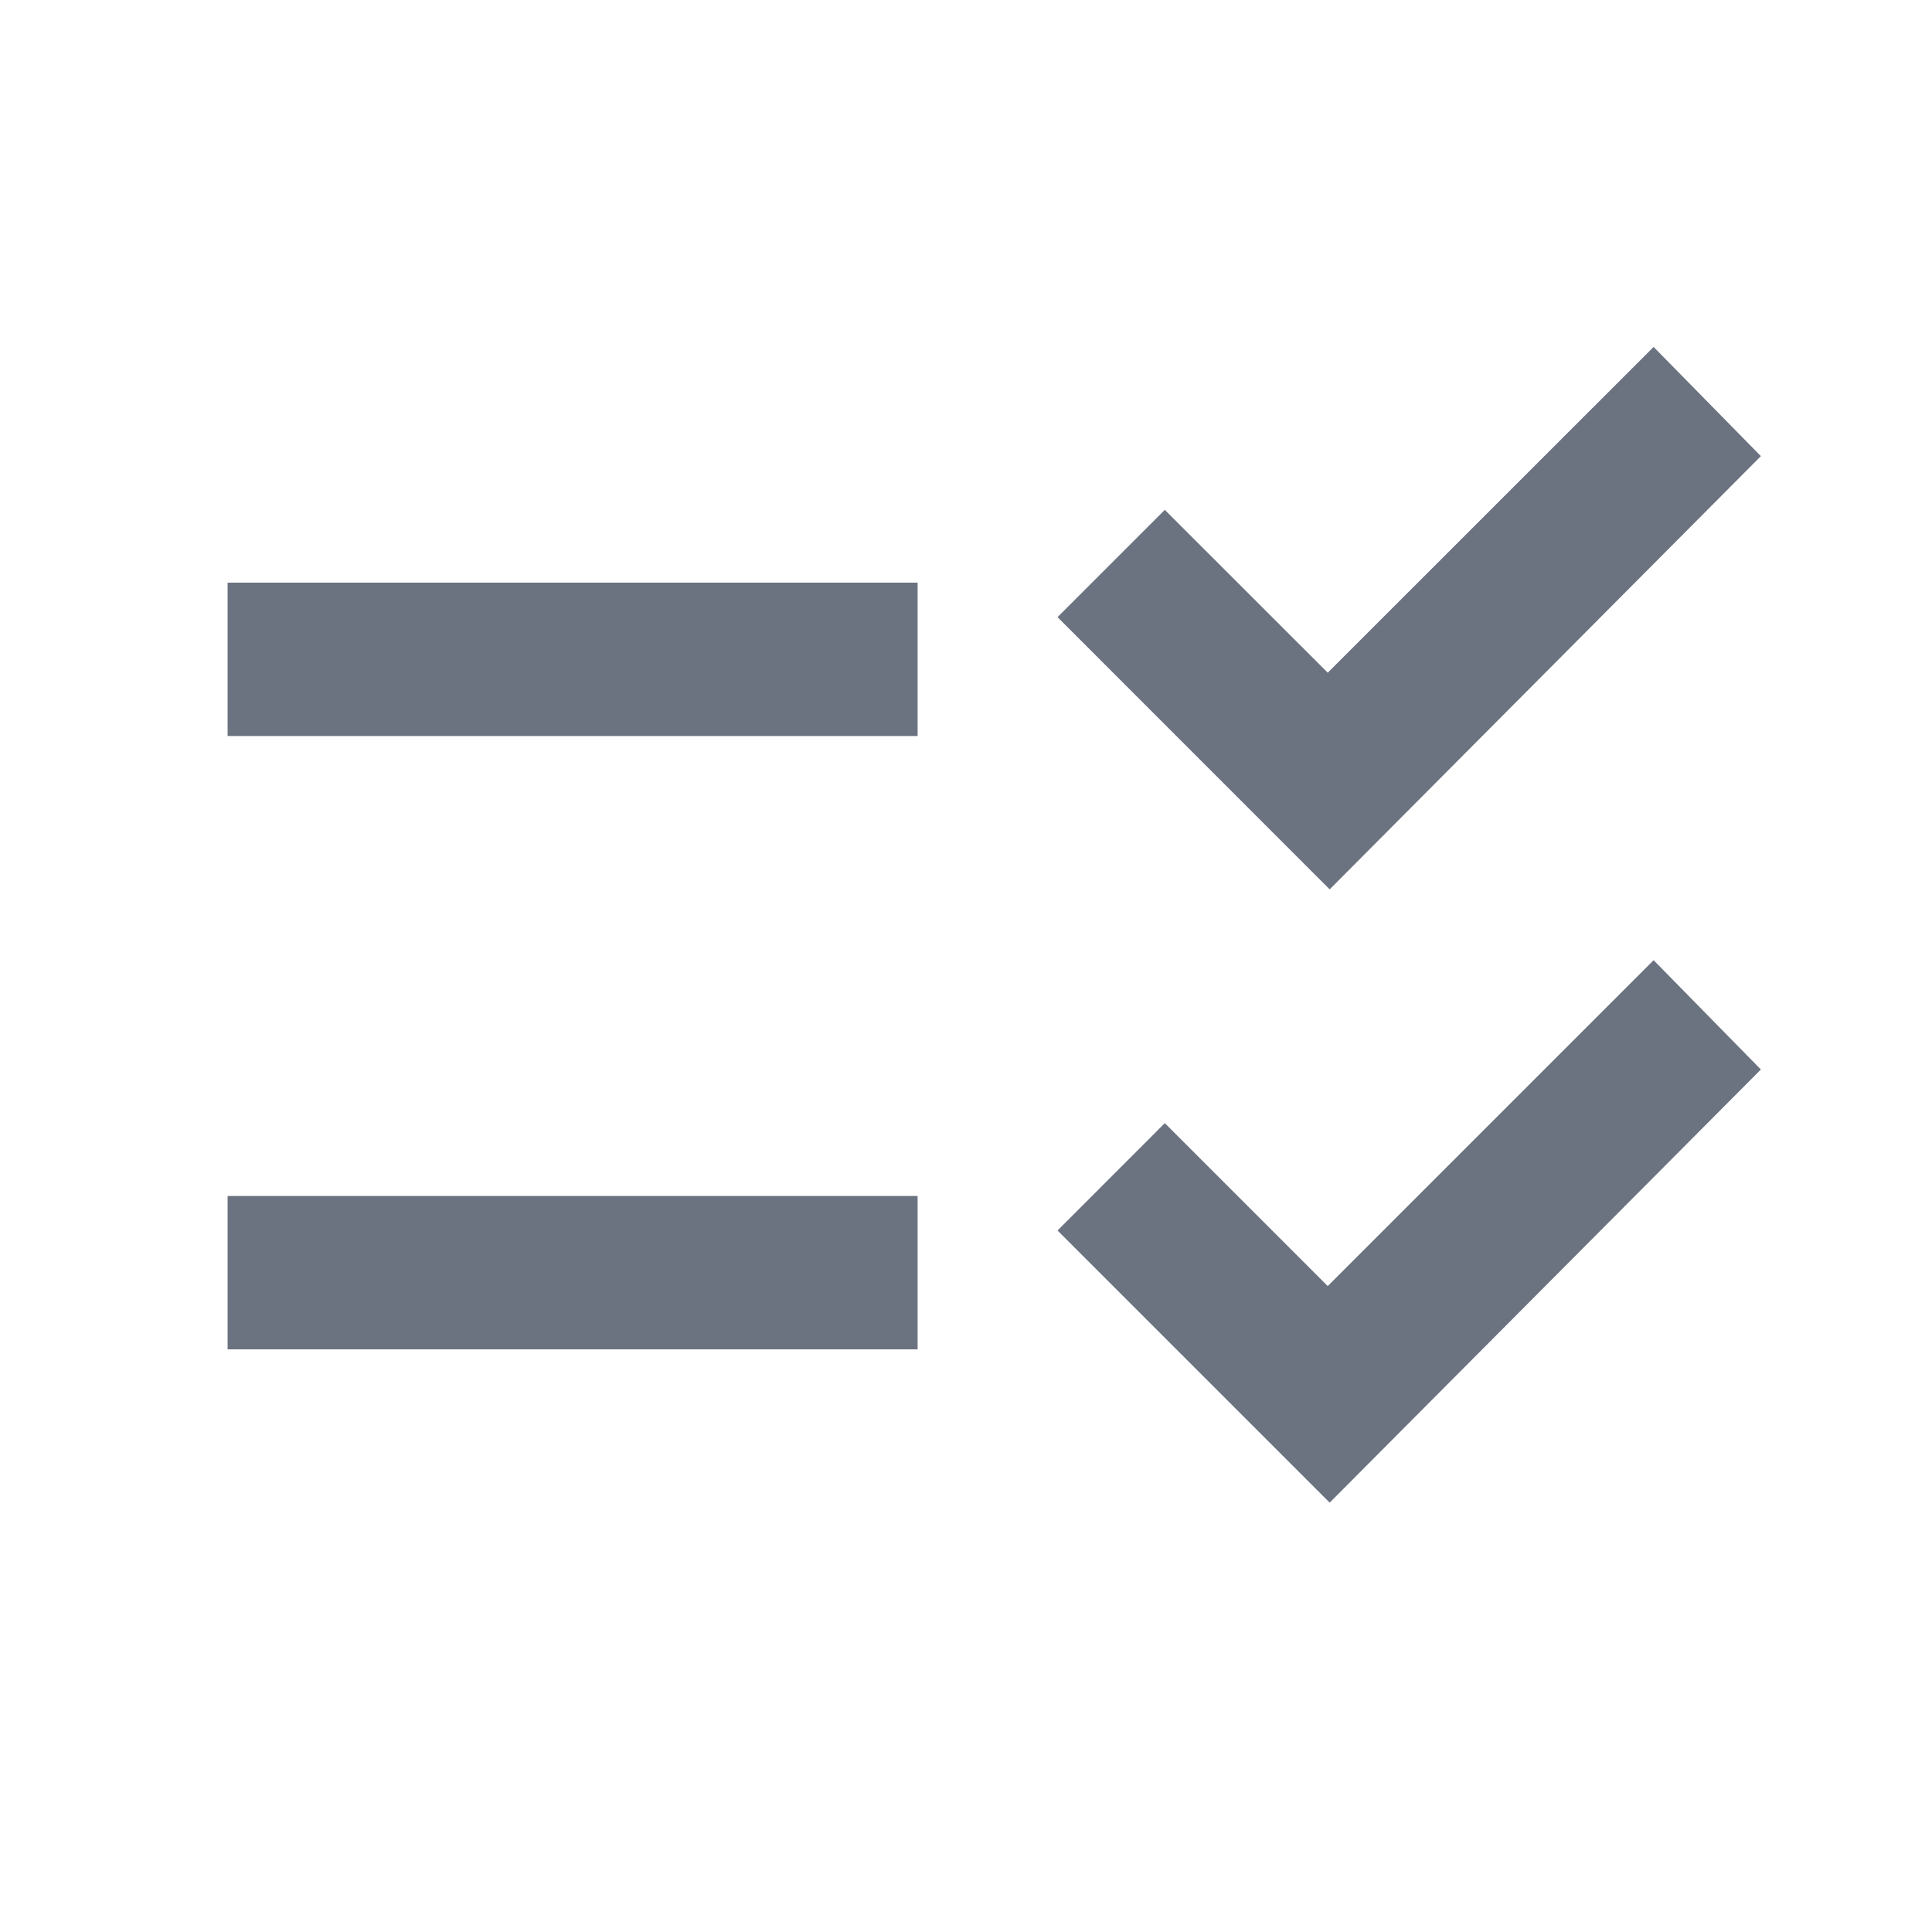 <svg width="21" height="21" viewBox="0 0 21 21" fill="none" xmlns="http://www.w3.org/2000/svg">
<path d="M14.453 16.333L11.495 13.375L12.661 12.208L14.432 13.979L17.974 10.437L19.14 11.625L14.453 16.333ZM14.453 9.667L11.495 6.708L12.661 5.542L14.432 7.312L17.974 3.771L19.14 4.958L14.453 9.667ZM2.474 14.667V13H9.974V14.667H2.474ZM2.474 8V6.333H9.974V8H2.474Z" fill="#6B7280"/>
</svg>
